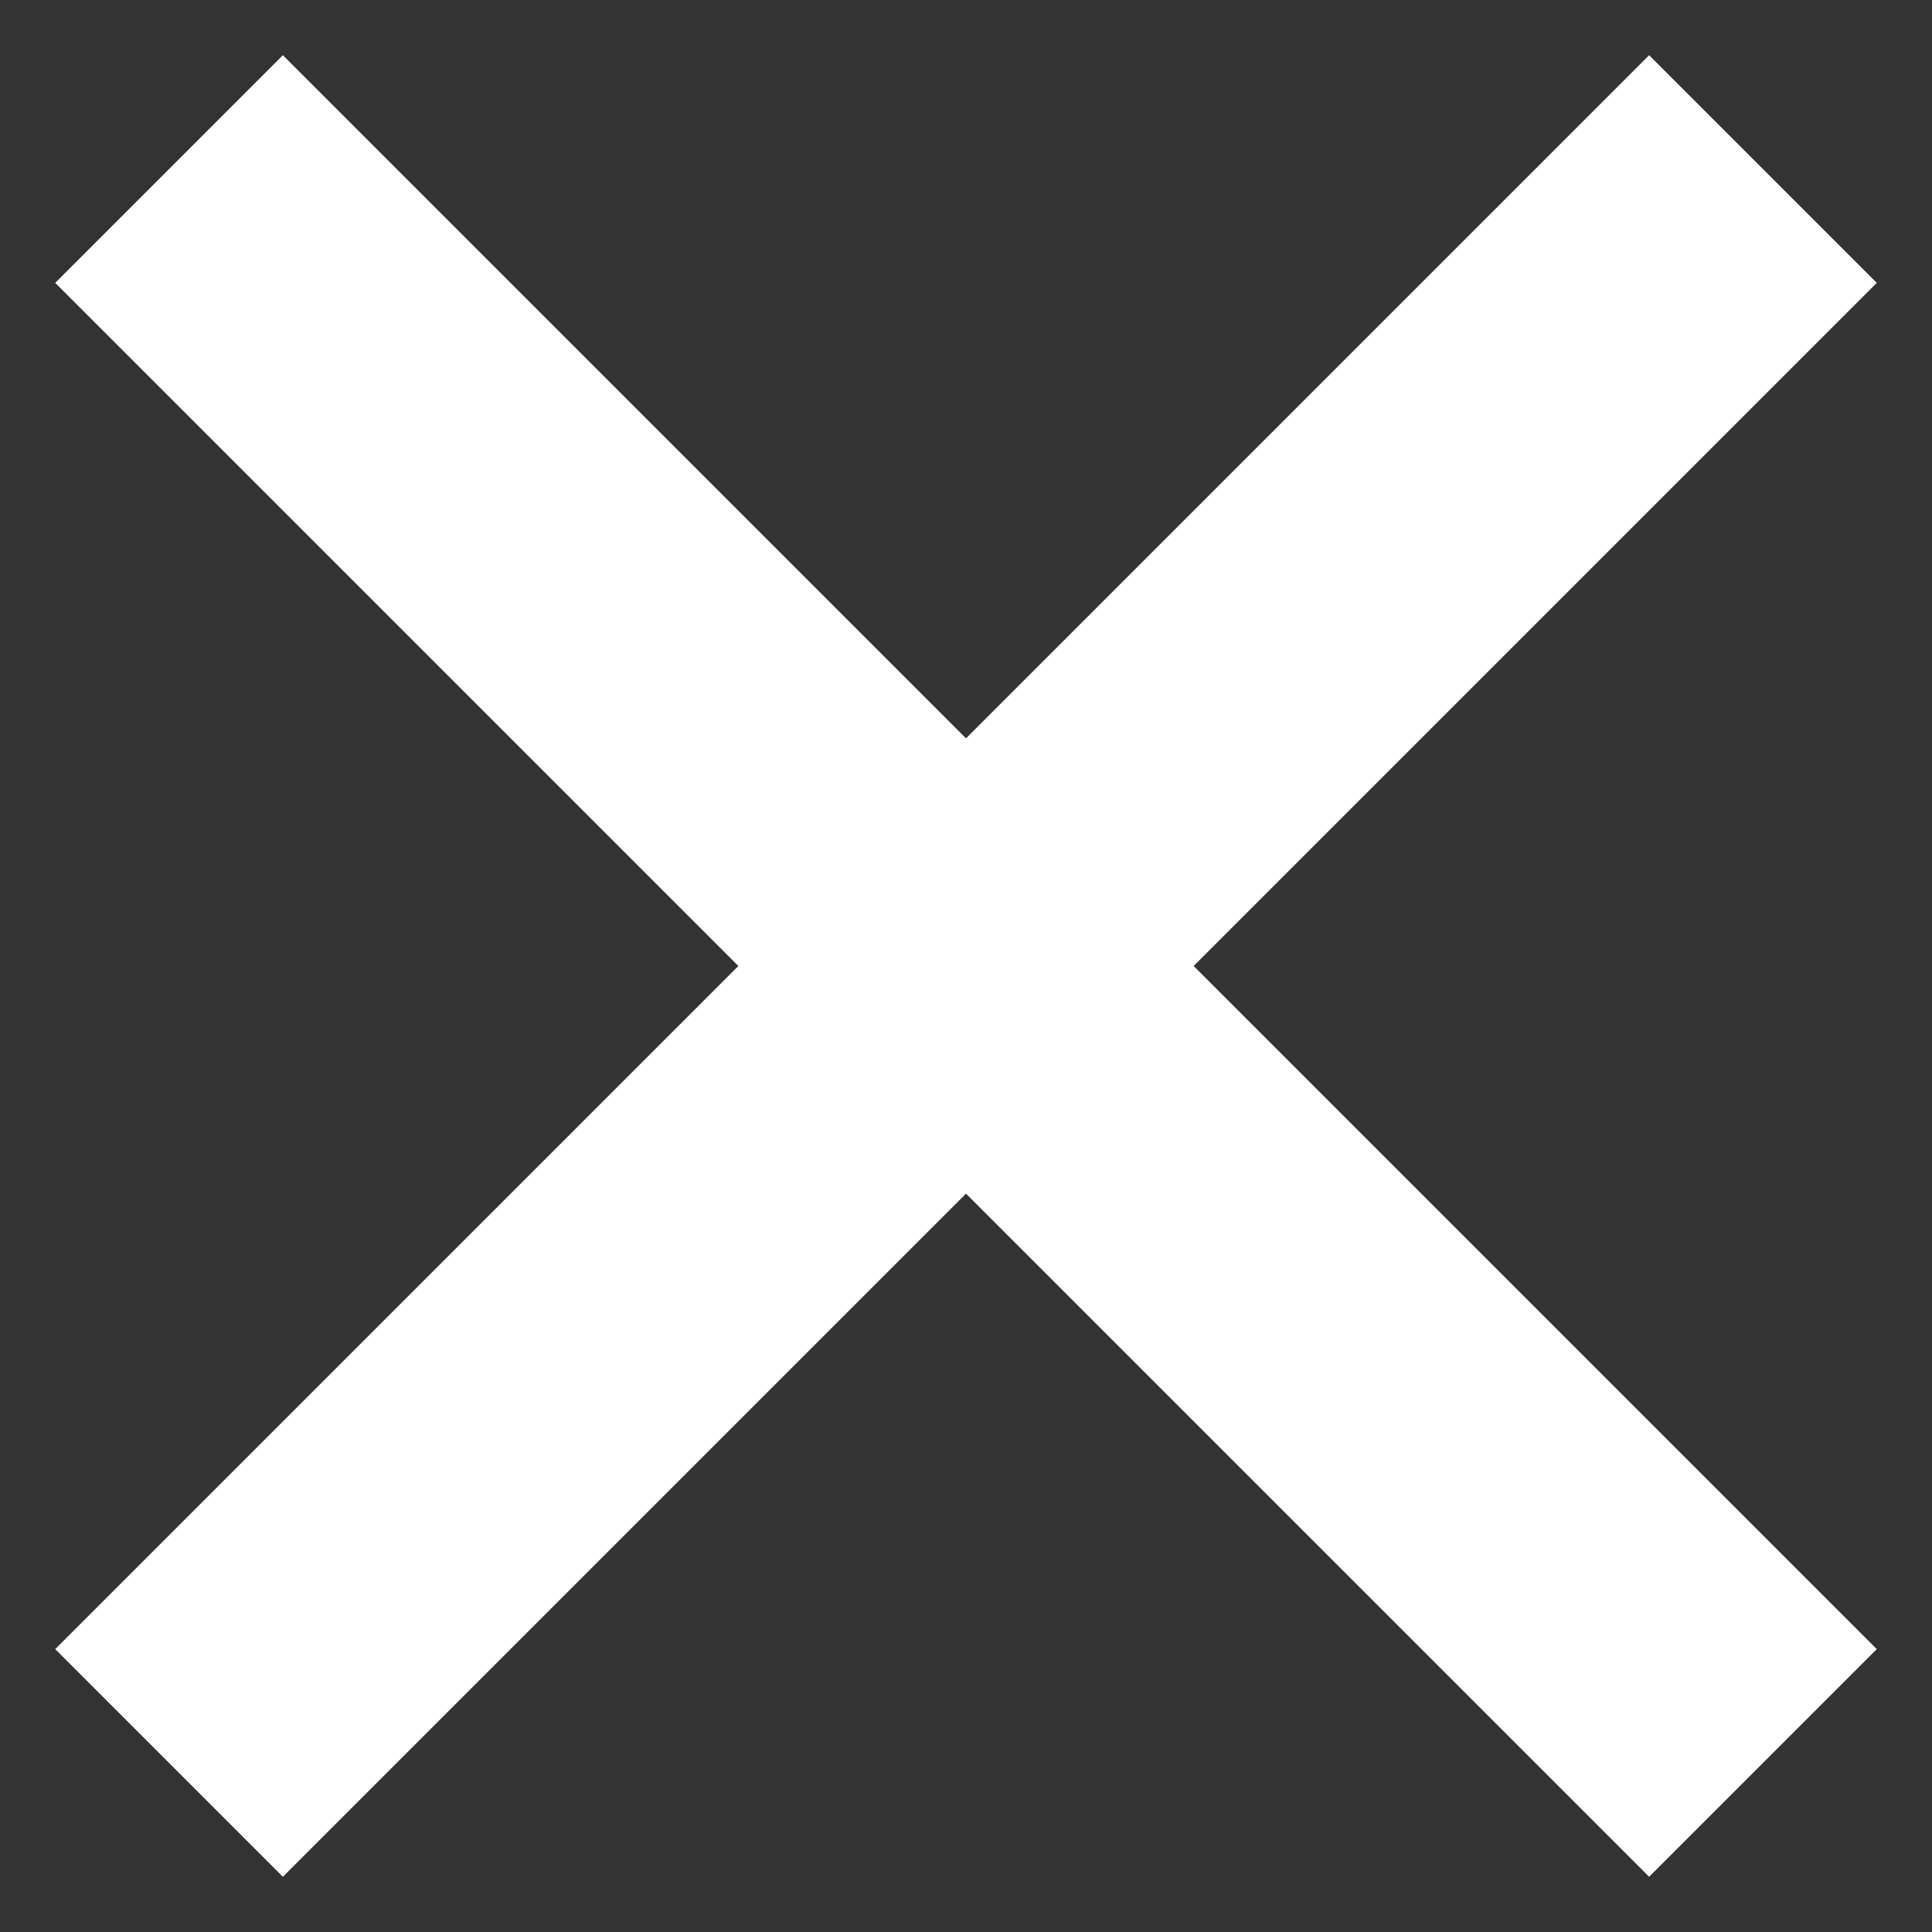 <svg xmlns="http://www.w3.org/2000/svg" width="12" height="12" viewBox="0 0 12 12">
  <rect x="0" y="0" width="12" height="12" fill="#333333" stroke="none"/>
<defs>
    <style>
      .cls-1 {
        fill: #fff;
        fill-rule: evenodd;
      }
    </style>
  </defs>
  <path class="cls-1" d="M11.657,10.243l-1.414,1.414L6,7.414,1.757,11.657,0.343,10.243,4.586,6,0.343,1.757,1.757,0.343,6,4.586l4.243-4.243,1.414,1.414L7.414,6Z"/>
</svg>

